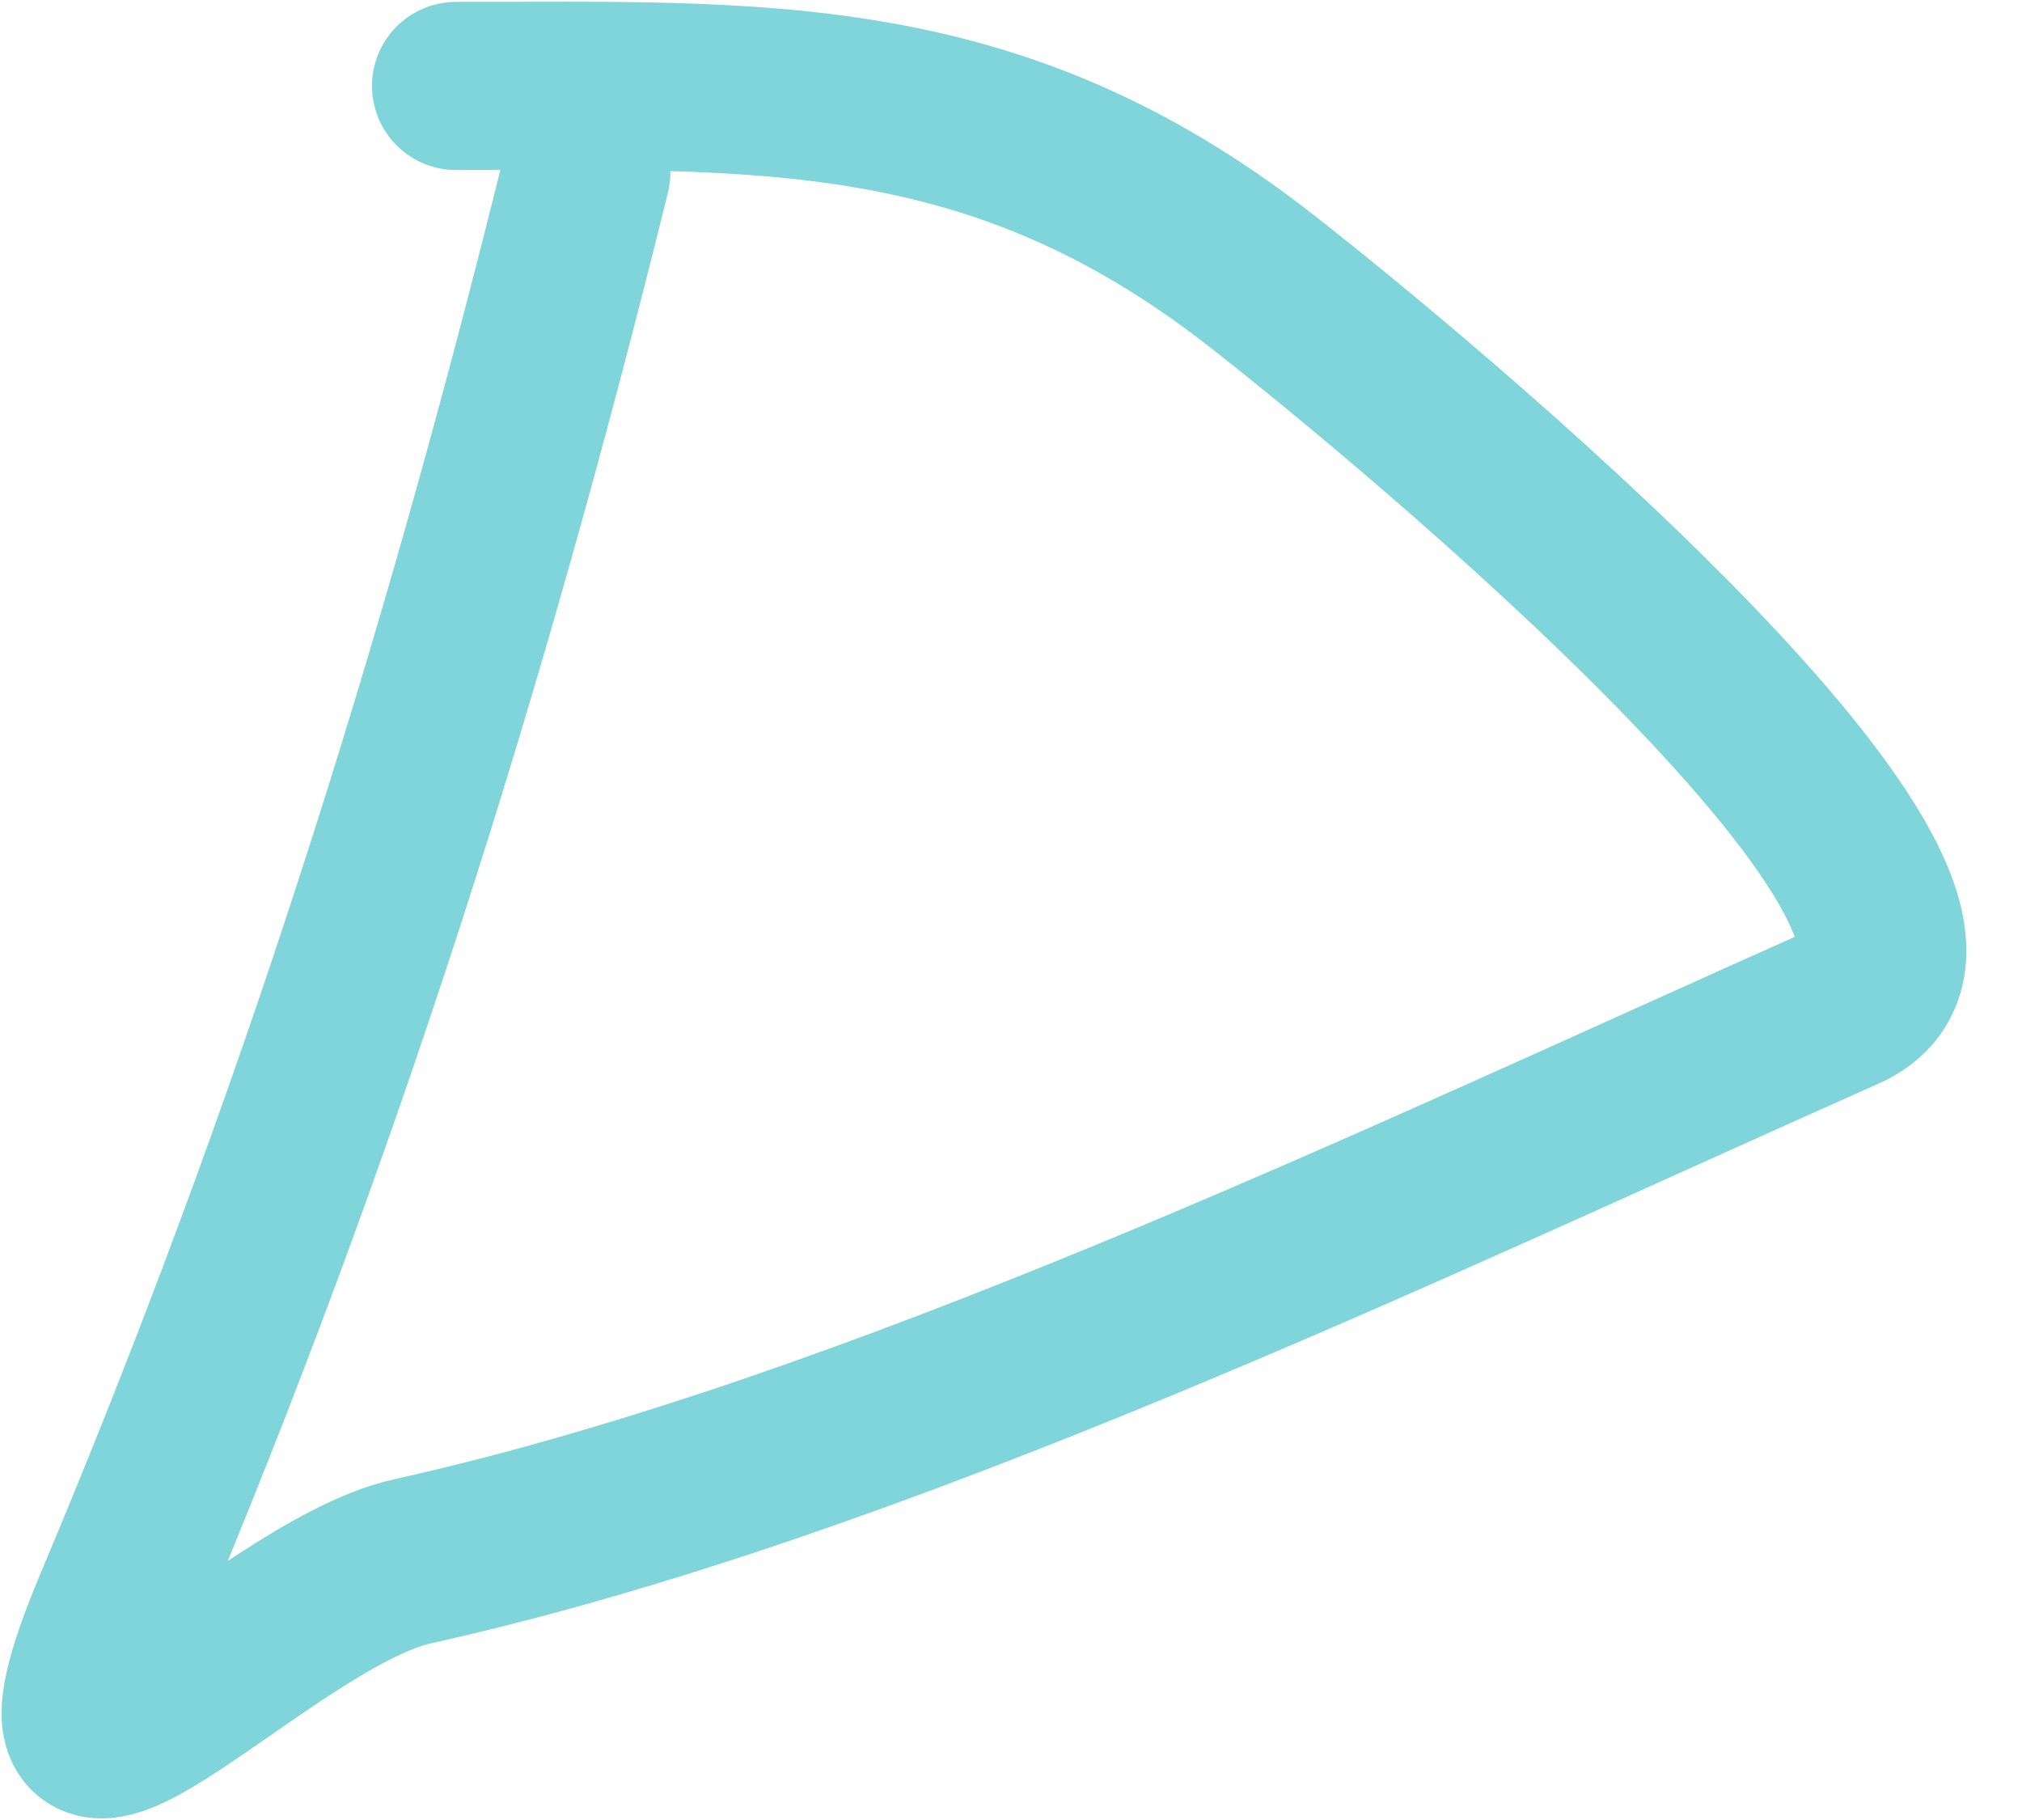 <svg width="20" height="18" viewBox="0 0 20 18" fill="none" xmlns="http://www.w3.org/2000/svg">
<path d="M5.799 1.708C4.574 6.666 3.127 11.231 1.173 15.87C-0.075 18.834 2.557 15.78 4.082 15.441C8.659 14.424 13.89 11.893 18.244 9.957C20.192 9.092 13.972 3.94 12.451 2.757C9.828 0.717 7.513 0.85 4.511 0.85" stroke="#00ADB5" stroke-opacity="0.5" stroke-width="1.663" stroke-linecap="round" stroke-linejoin="round"/>
</svg>
